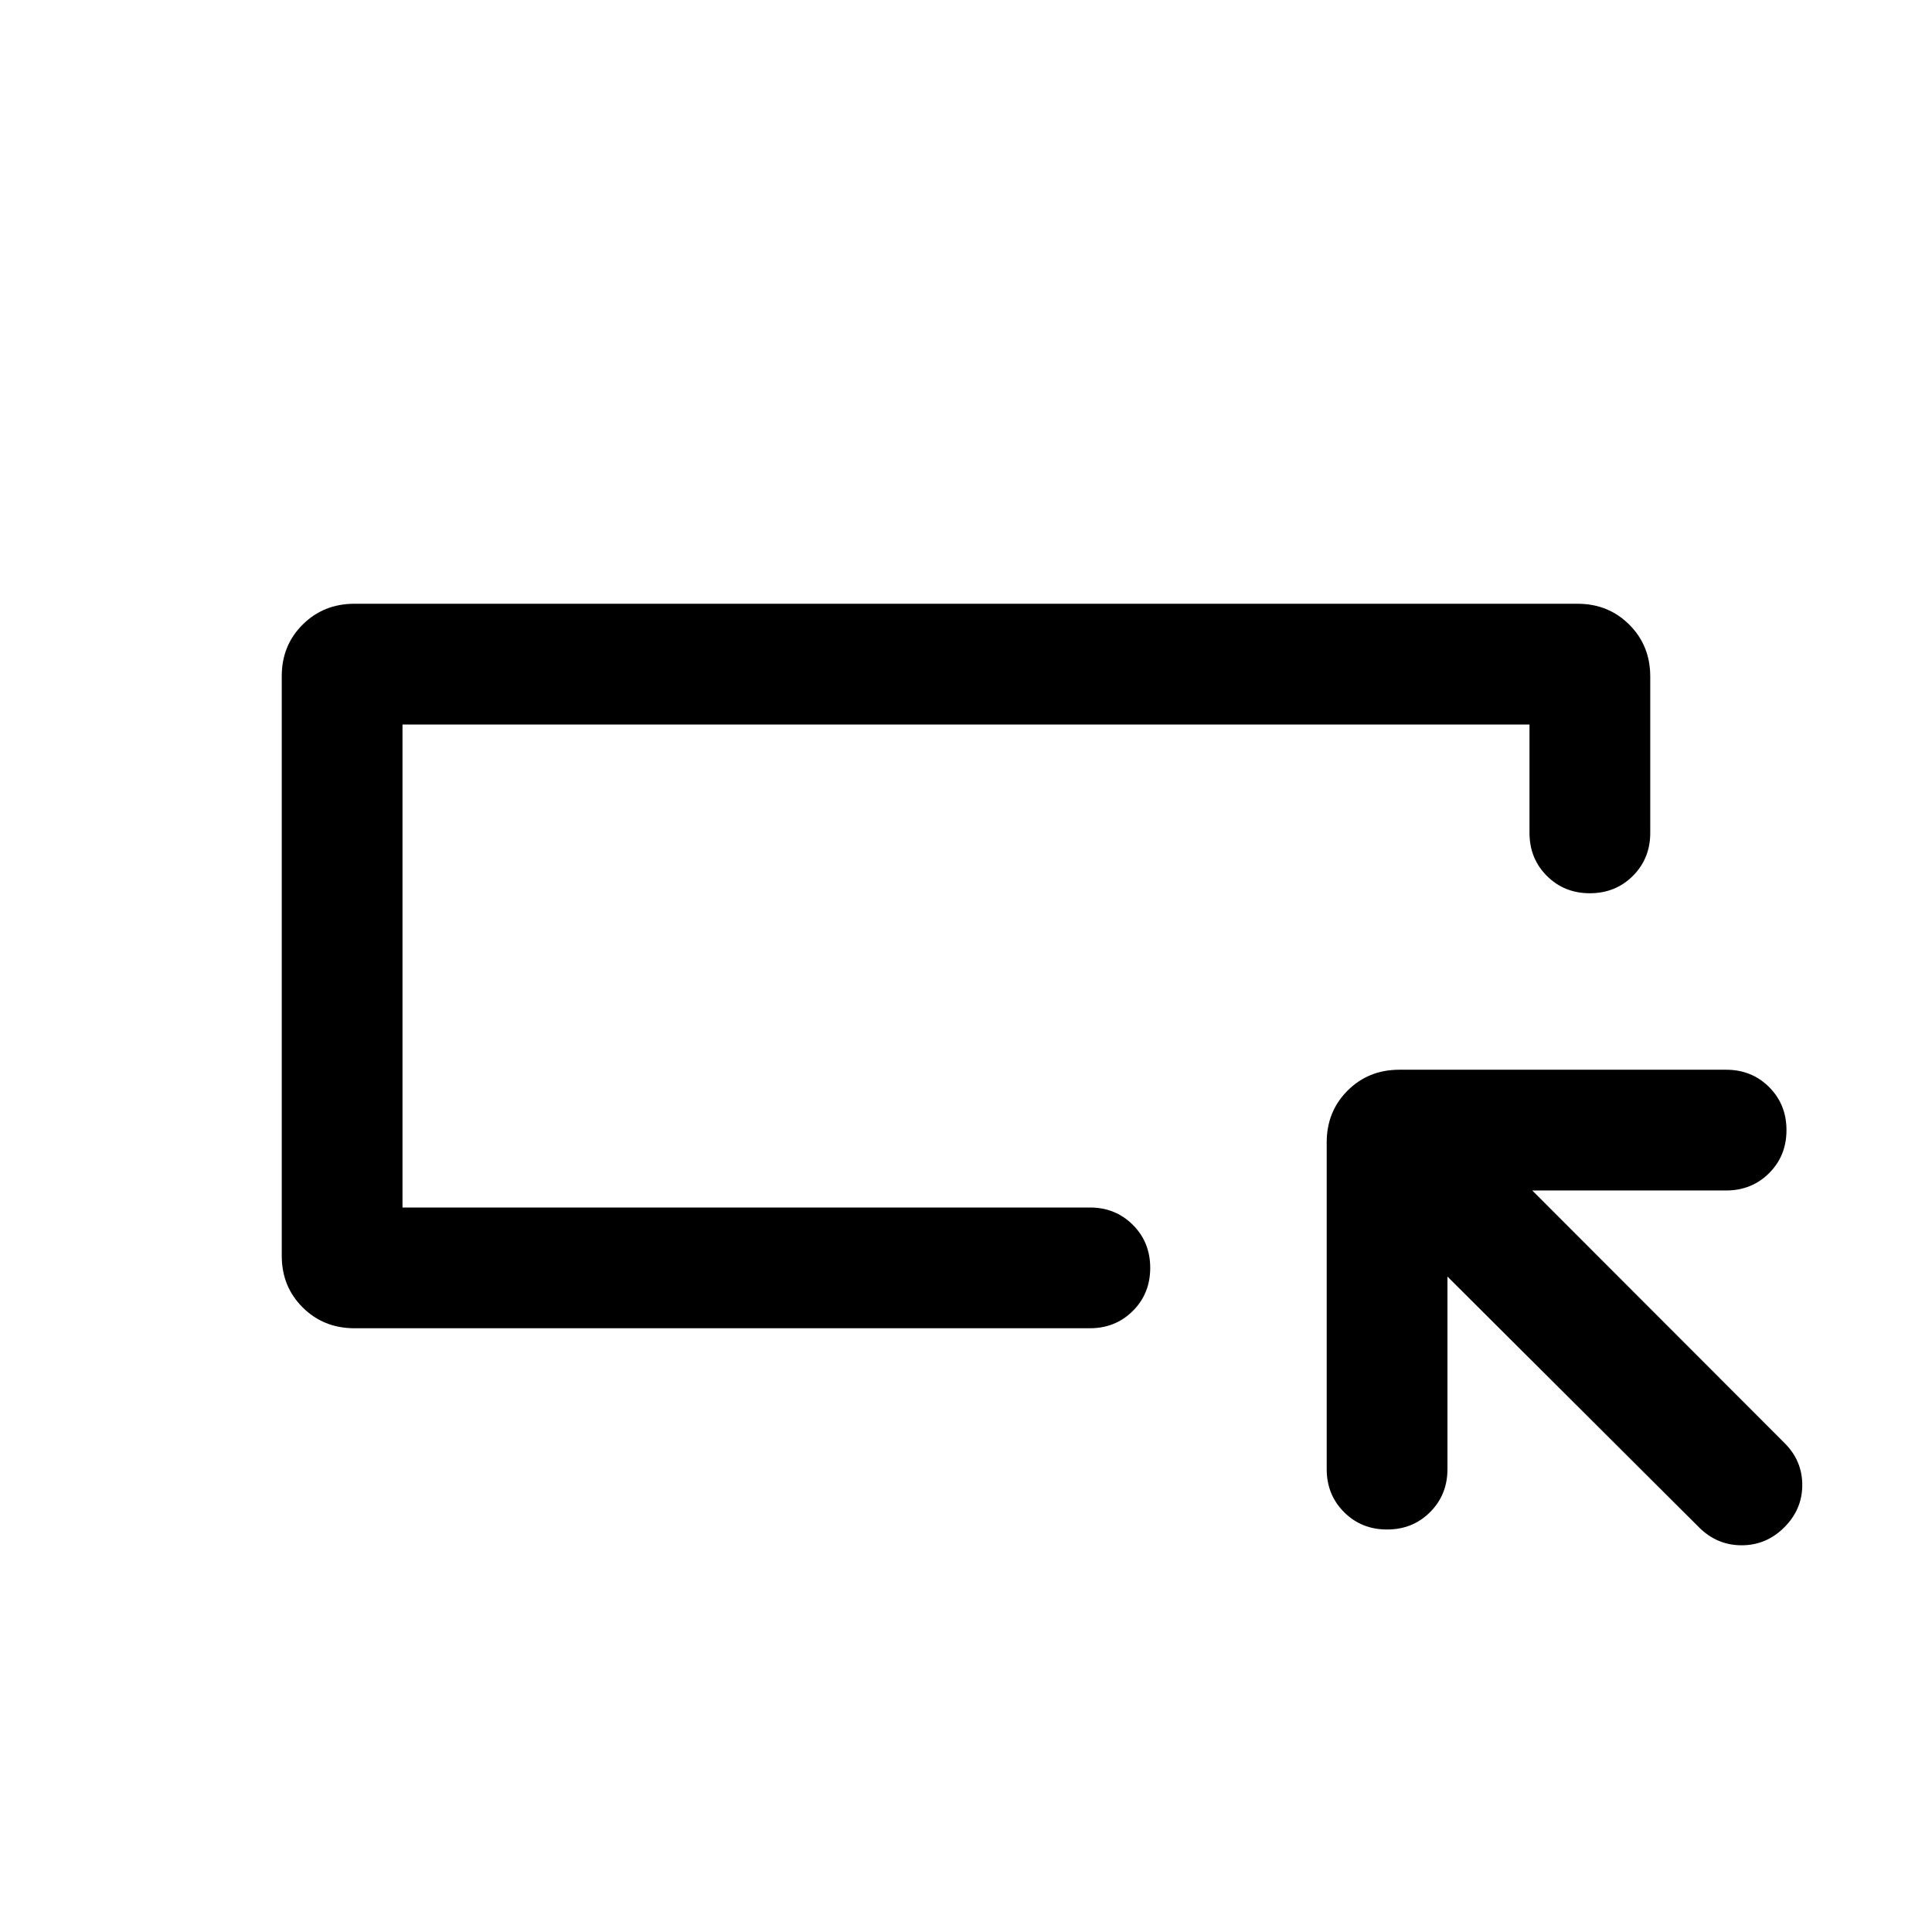 <svg xmlns="http://www.w3.org/2000/svg" height="24" viewBox="0 -960 960 960" width="24"><path d="M176.16-300q-15.37 0-25.76-10.35Q140-320.7 140-336v-288.01q0-15.3 10.4-25.64Q160.79-660 176.16-660h607.68q15.37 0 25.76 10.4 10.4 10.39 10.4 25.76v77.69q0 12.75-8.63 21.37-8.63 8.63-21.38 8.63-12.76 0-21.37-8.63-8.62-8.62-8.62-21.37V-600H200v240h341.54q12.75 0 21.37 8.63 8.63 8.63 8.63 21.38 0 12.76-8.63 21.37-8.62 8.62-21.37 8.62H176.16ZM200-360v-240V-360Zm519.23 34.31V-230q0 12.75-8.63 21.37-8.63 8.63-21.38 8.63-12.76 0-21.37-8.63-8.62-8.62-8.62-21.37v-162.38q0-15.33 10.38-25.71 10.37-10.37 25.71-10.37h162.37q12.75 0 21.38 8.63 8.62 8.63 8.62 21.38 0 12.76-8.62 21.37-8.63 8.62-21.38 8.62h-96.31l125.23 125.38q8.93 8.82 8.93 20.95 0 12.13-8.93 21.05-8.92 8.92-21.19 8.92-12.27 0-21.19-8.92l-125-124.61Z"/></svg>